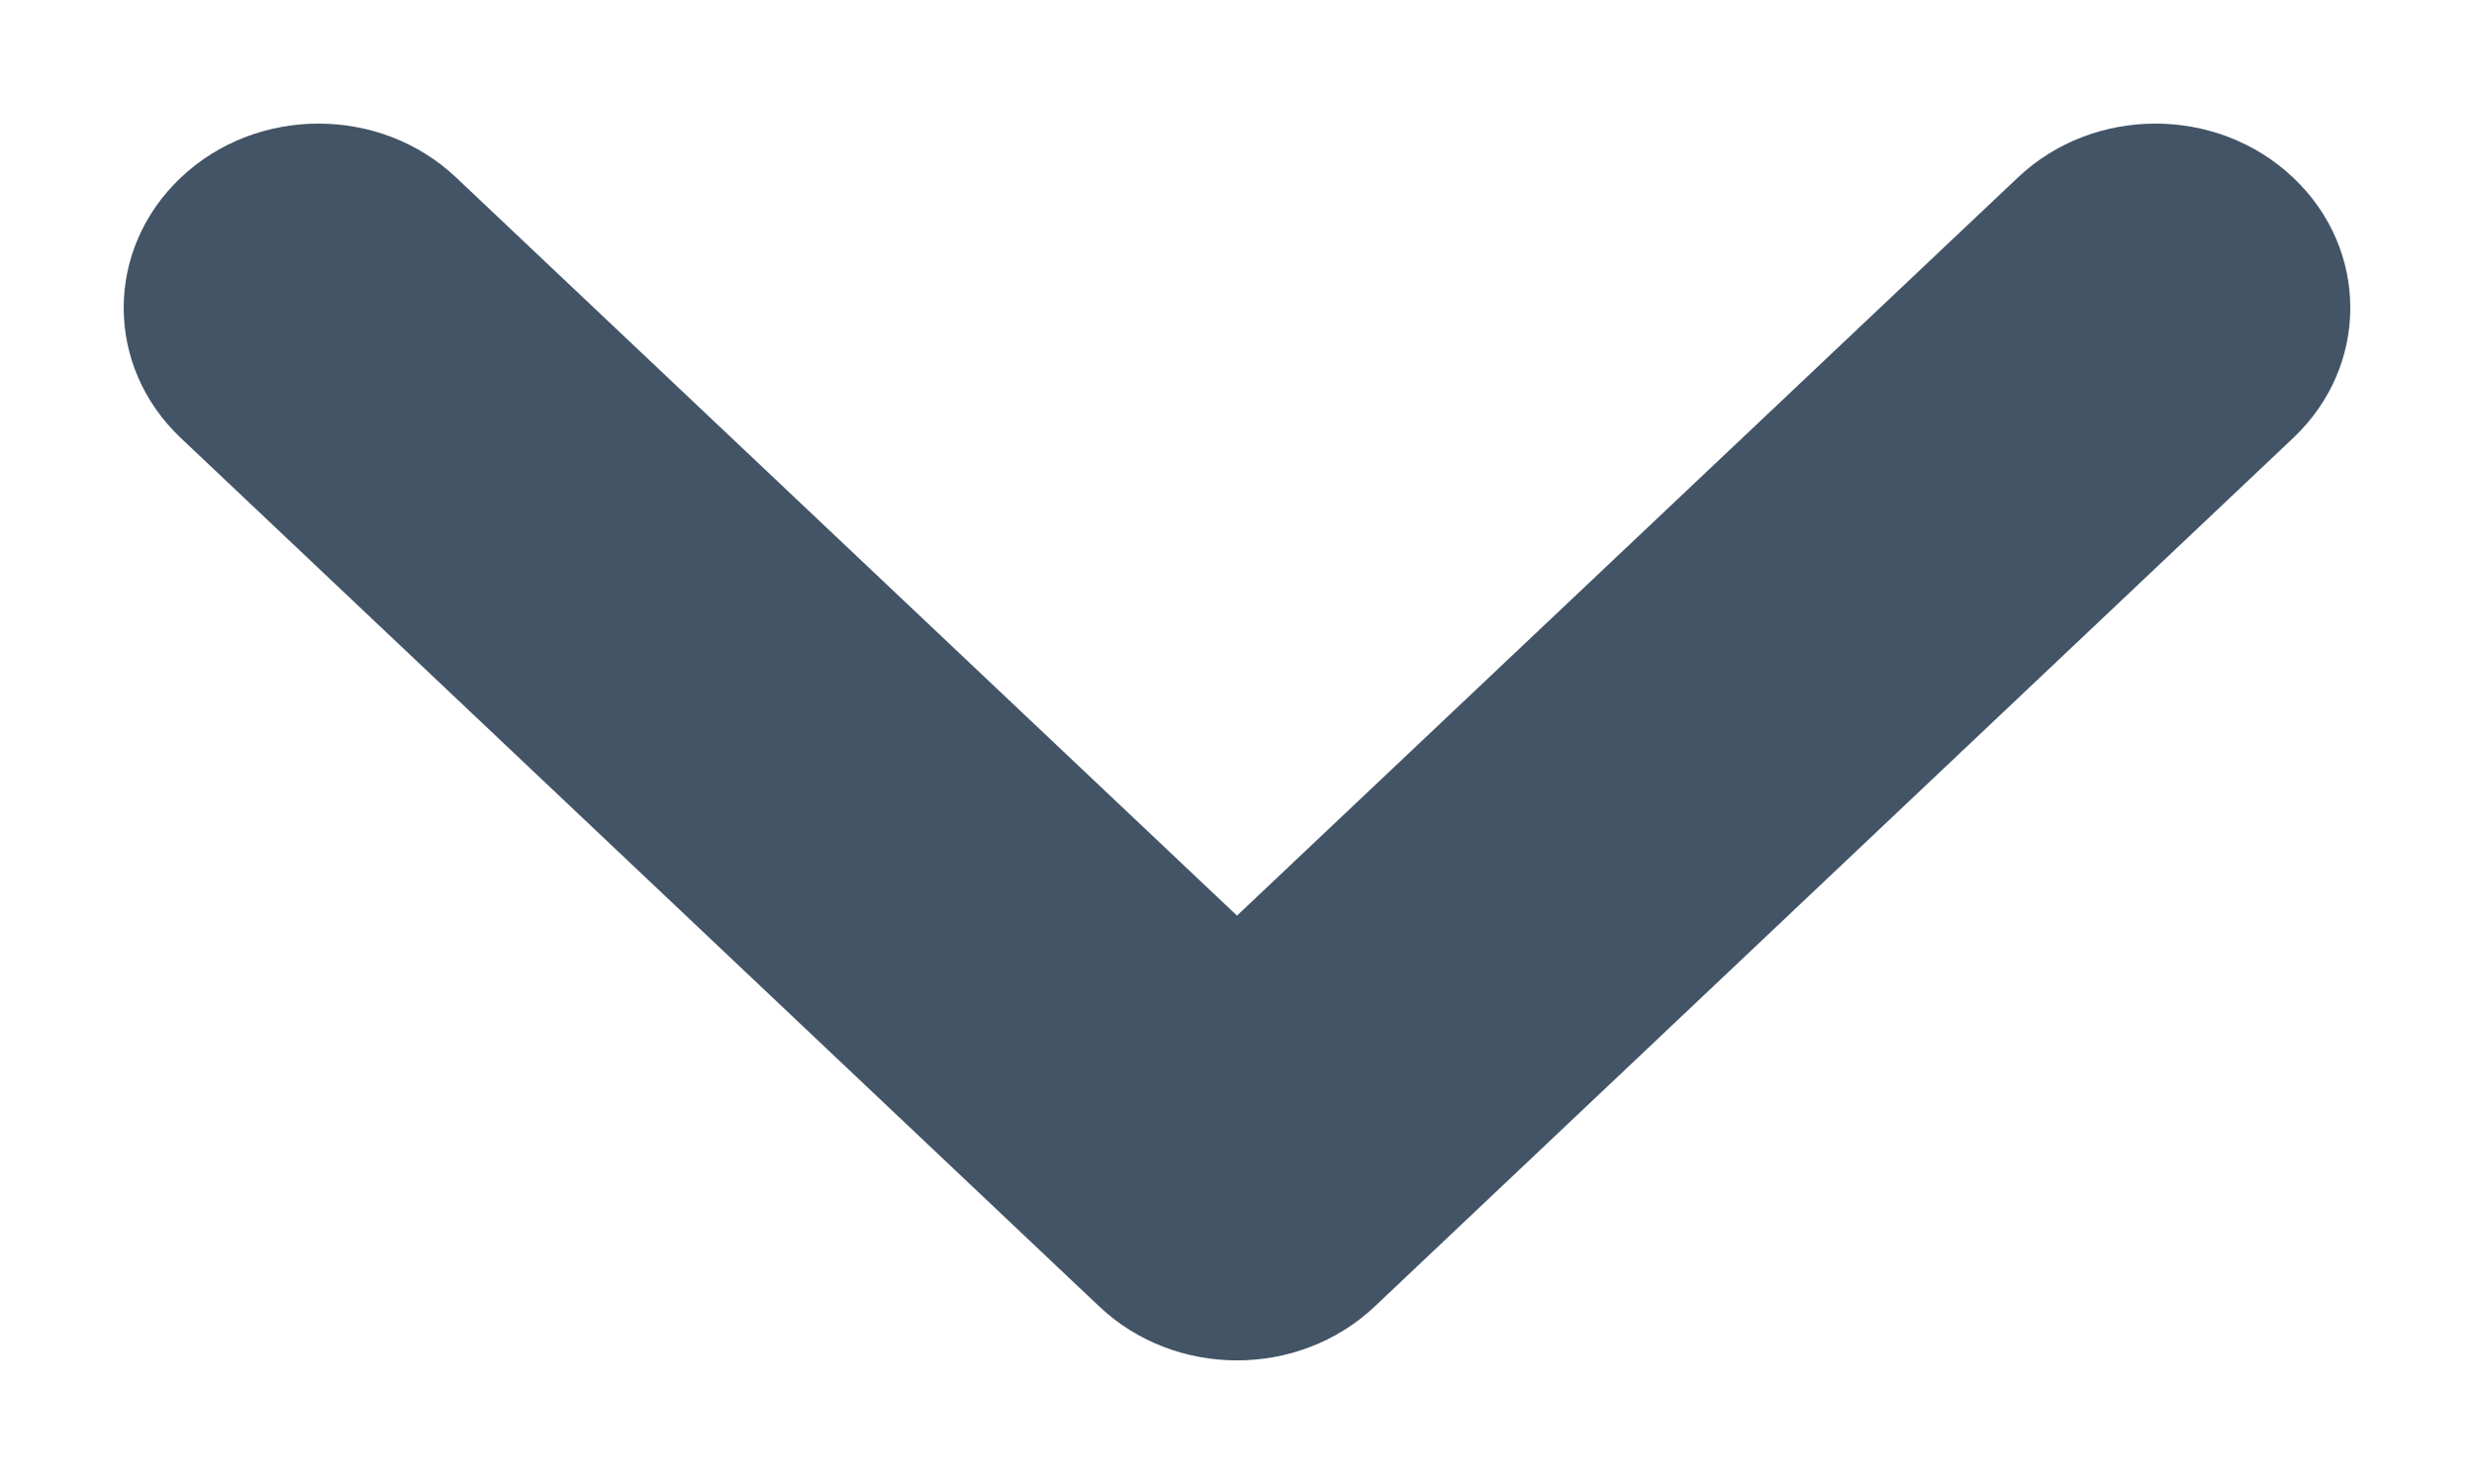 <svg width="10" height="6" viewBox="0 0 10 6" fill="none" xmlns="http://www.w3.org/2000/svg">
<path d="M4.443 5.282L0.731 1.771C0.423 1.48 0.423 1.009 0.731 0.718C1.038 0.427 1.537 0.427 1.844 0.718L5 3.702L8.156 0.718C8.463 0.427 8.962 0.427 9.269 0.718C9.577 1.009 9.577 1.48 9.269 1.771L5.557 5.282C5.249 5.573 4.751 5.573 4.443 5.282Z" fill="#425466"/>
</svg>
